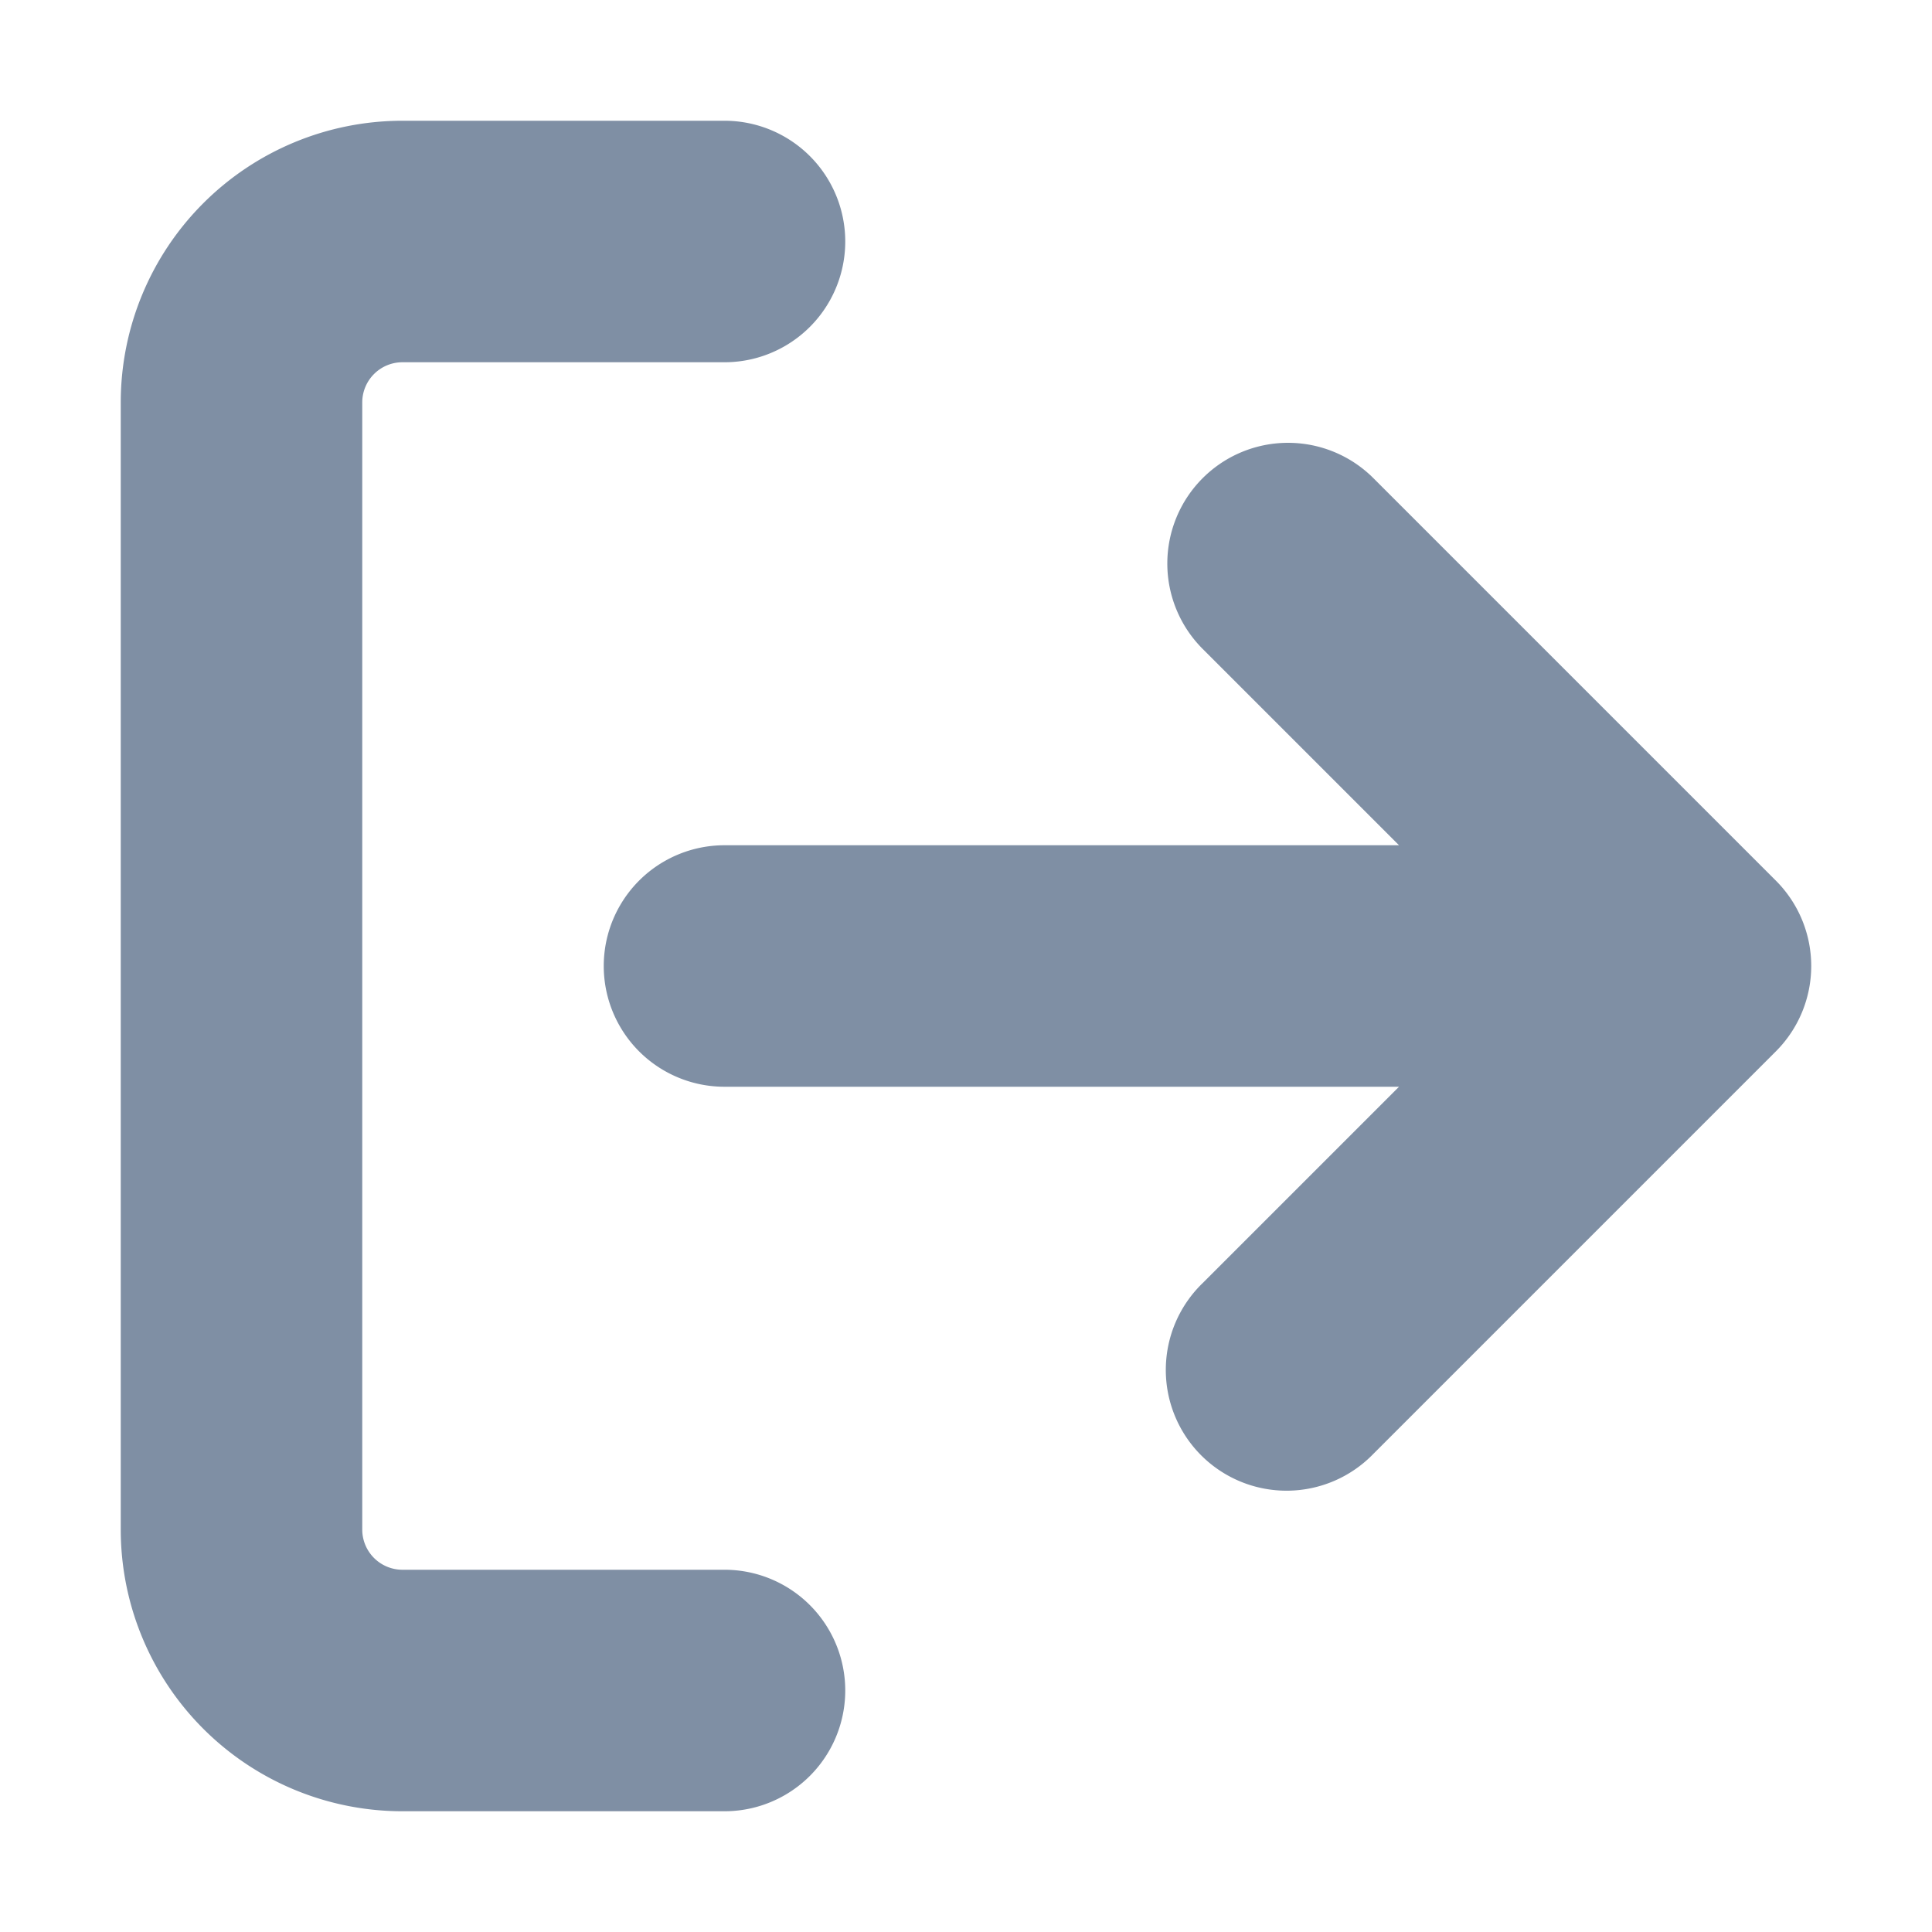 <svg width="16" height="16" fill="none" xmlns="http://www.w3.org/2000/svg"><path fill-rule="evenodd" clip-rule="evenodd" d="M3.333 3A.333.333 0 0 0 3 3.333v9.334a.333.333 0 0 0 .333.333H6a1 1 0 1 1 0 2H3.333A2.333 2.333 0 0 1 1 12.667V3.333A2.333 2.333 0 0 1 3.333 1H6a1 1 0 0 1 0 2H3.333Zm6.627.96a1 1 0 0 1 1.414 0l3.333 3.333a1 1 0 0 1 0 1.414l-3.333 3.333a1 1 0 1 1-1.414-1.414L11.586 9H6a1 1 0 0 1 0-2h5.586L9.96 5.374a1 1 0 0 1 0-1.414Z" fill="#7F8FA4"/></svg>